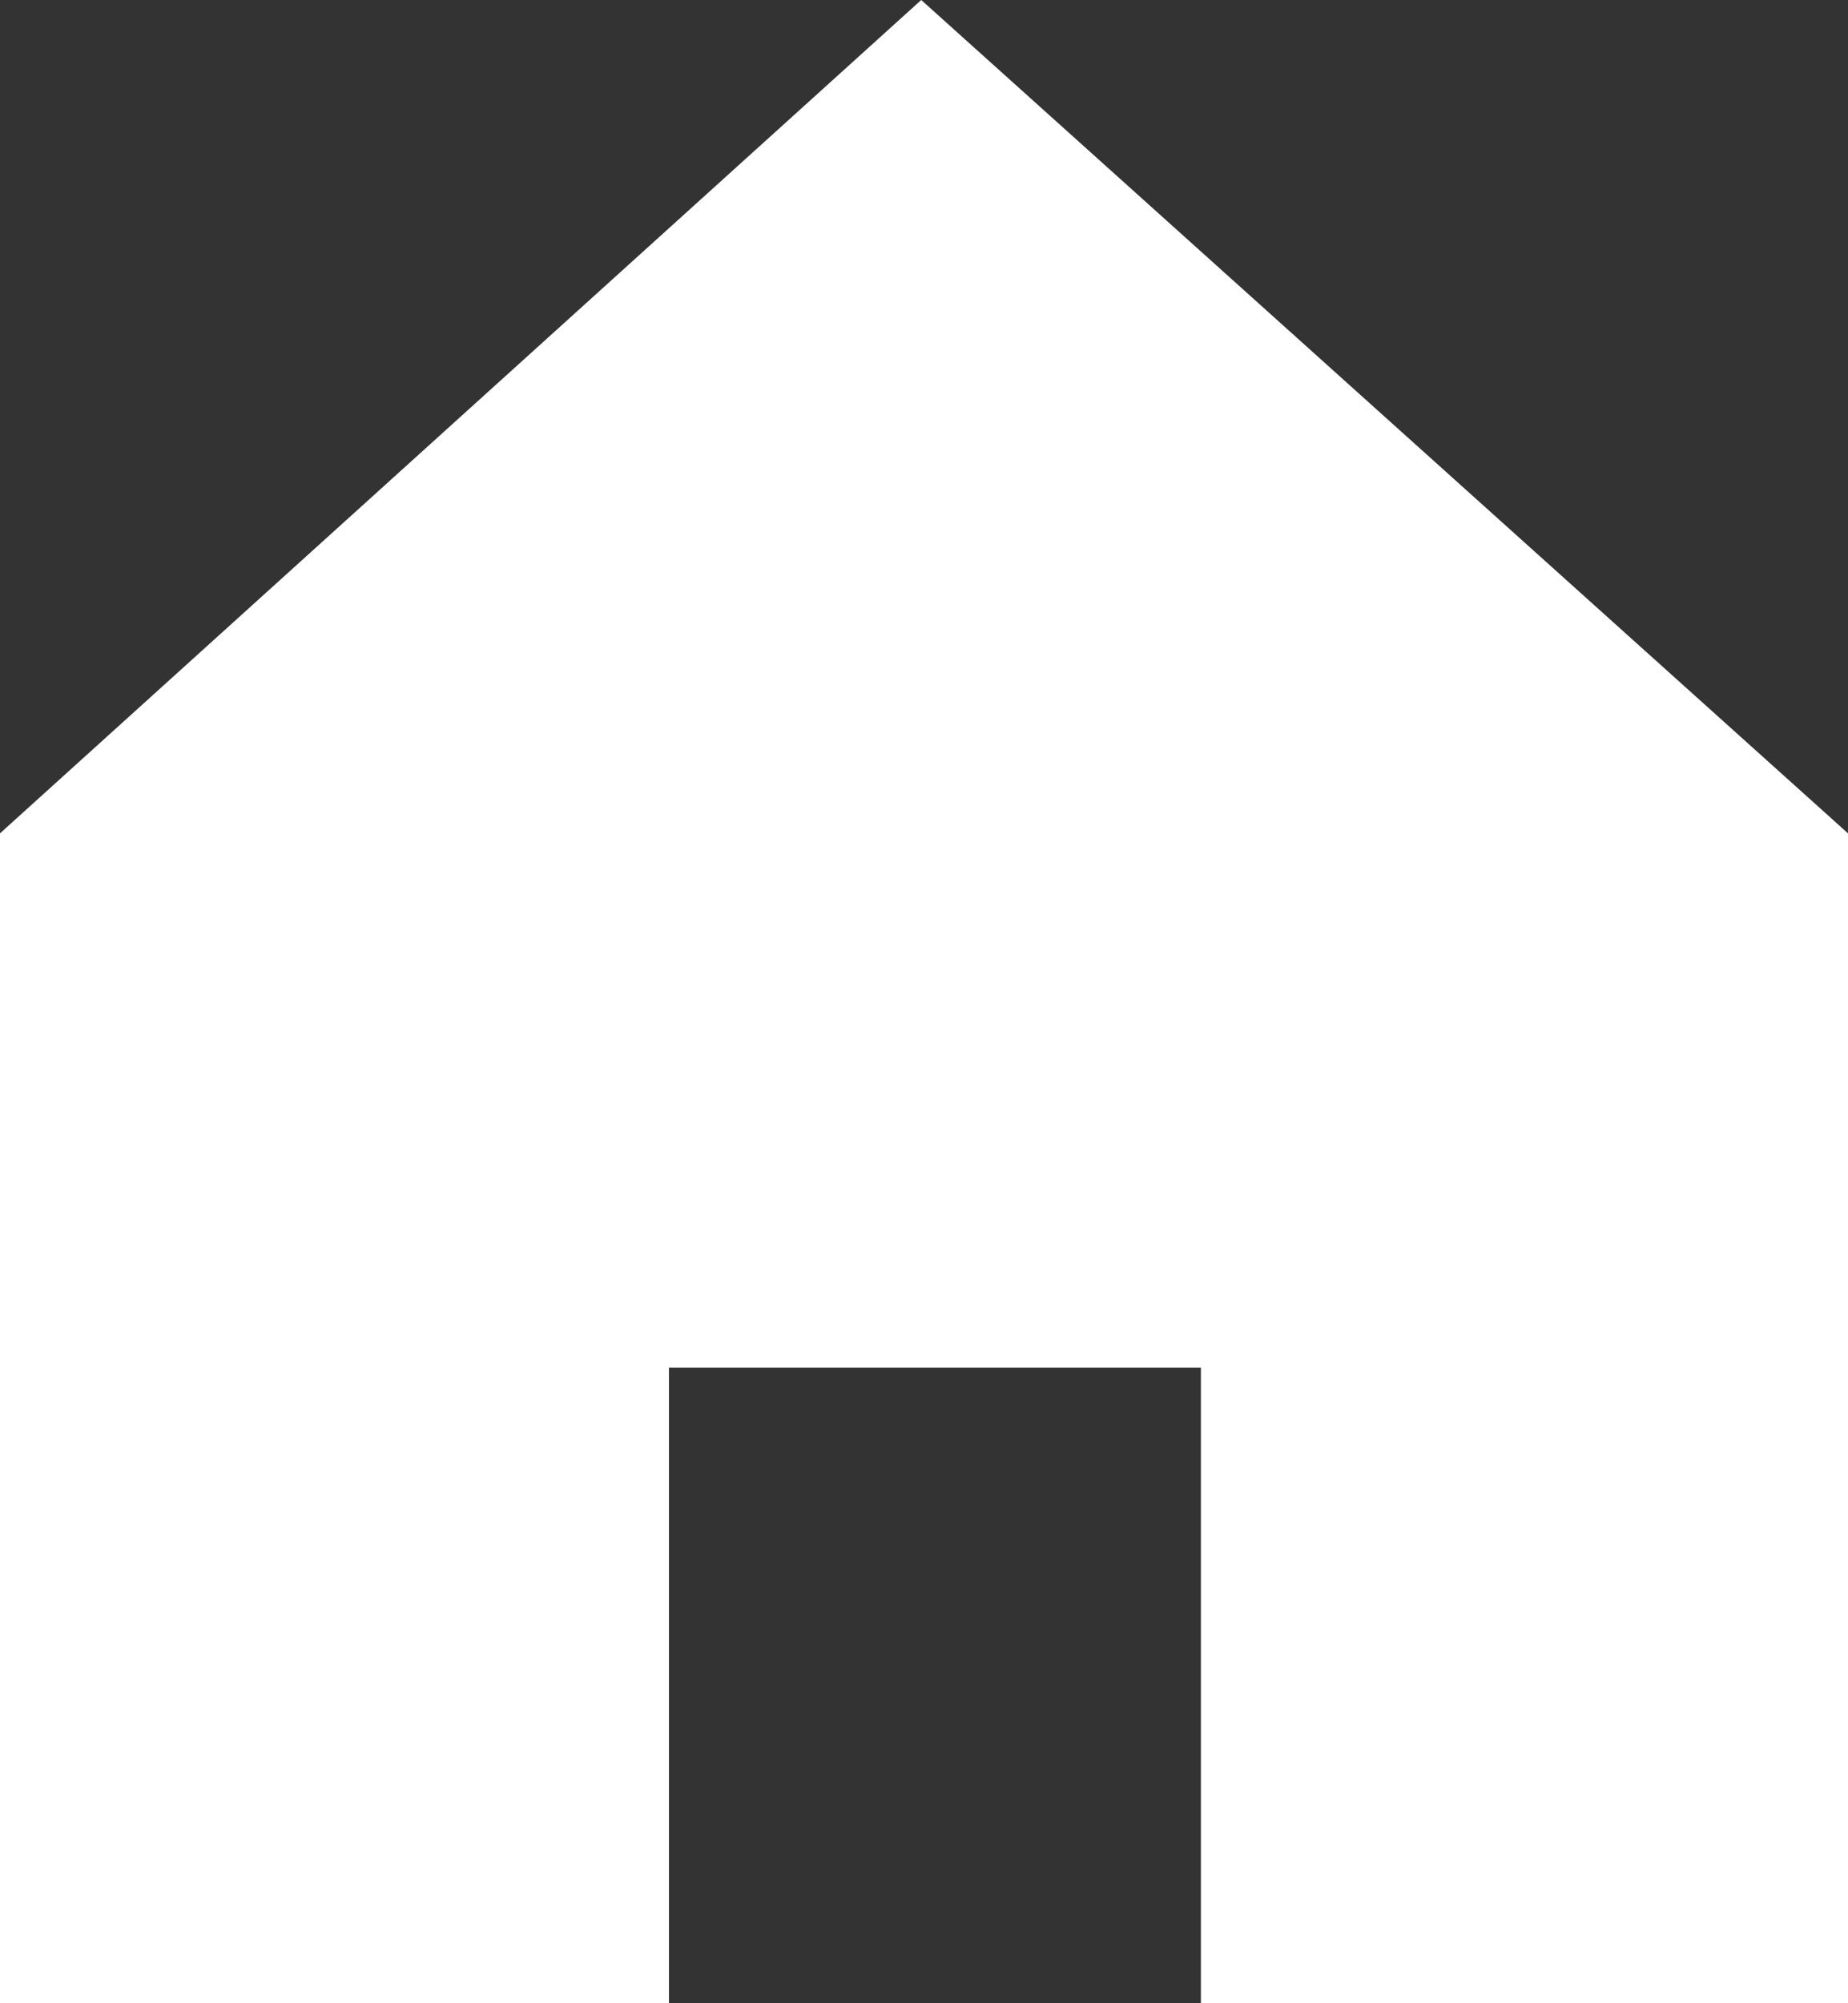 <svg width="12" height="13" viewBox="0 0 12 13" fill="none" xmlns="http://www.w3.org/2000/svg">
<rect x="0" y="0" width="12" height="13" fill="#333333" stroke="none"/>
<path d="M0 5.408L5.982 0L12 5.408V13H7.798V8.875H5.982H4.344V13H0V5.408Z" fill="white"/>
</svg>
